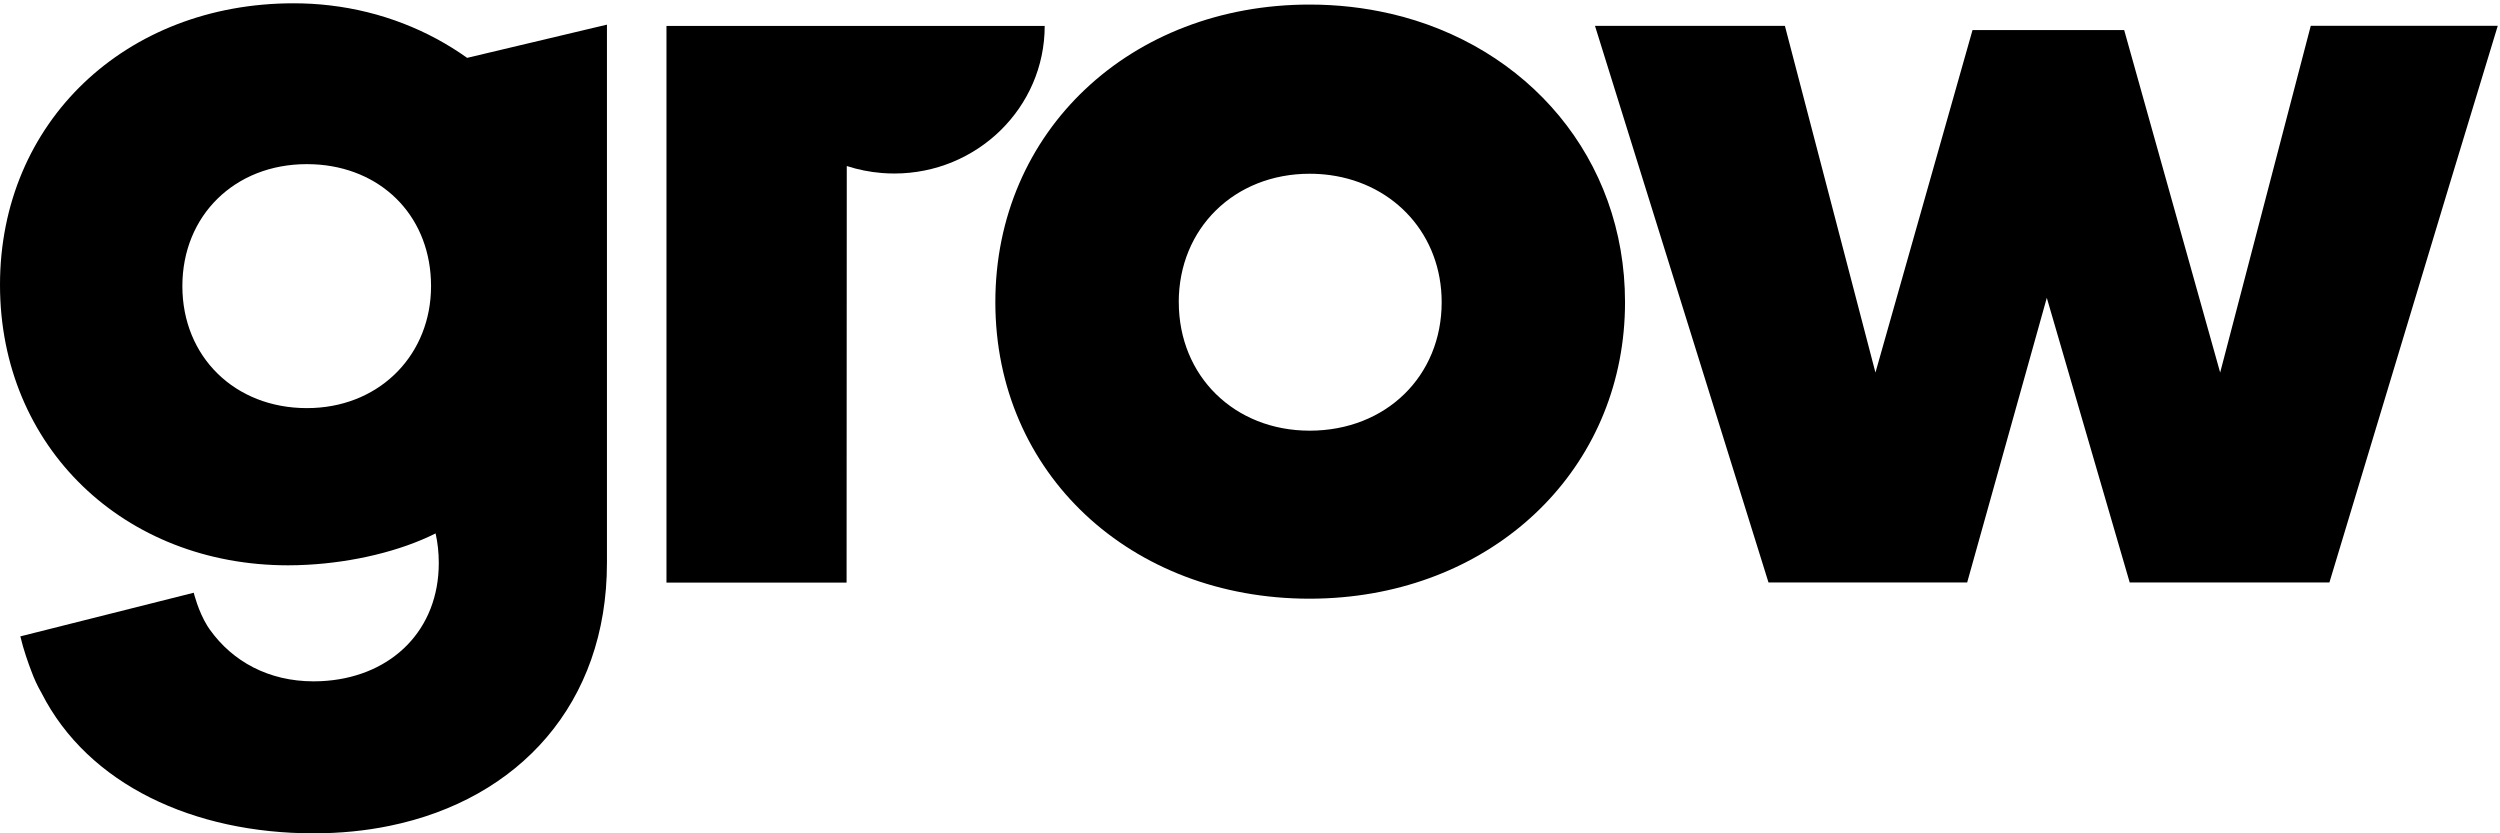 <svg width="489" height="163" viewBox="0 0 489 163" fill="none" xmlns="http://www.w3.org/2000/svg">
<path d="M488.563 5.047L451.985 5.048L434.264 72.873L415.49 5.886H385.823L366.838 72.873L349.126 5.057H349.117H311.979L345.917 113.932H384.77H384.778L400.354 58.254L416.571 113.932H455.634L479.185 35.898L488.563 5.047Z" fill="black"/>
<path d="M118.682 4.828L91.372 11.317C83.736 5.876 74.559 2.23 64.521 1.055C62.192 0.781 59.827 0.645 57.416 0.645C24.541 0.645 0 23.885 0 55.711C0 87.537 24.331 110.576 56.343 110.576C57.599 110.576 58.873 110.54 60.148 110.467C69.059 109.984 78.281 107.815 85.203 104.333C85.615 106.166 85.826 108.106 85.826 110.121C85.826 123.172 76.759 132.085 63.943 133.161C63.09 133.234 62.22 133.27 61.331 133.27C52.566 133.27 45.498 129.397 41.052 123.163C41.034 123.136 41.006 123.099 40.988 123.072C40.841 122.871 40.704 122.652 40.566 122.443C38.751 119.517 37.898 115.945 37.898 115.945H37.871L3.979 124.475C4.602 127.127 5.565 129.798 6.142 131.302C6.656 132.687 7.224 133.99 8.132 135.567C17.262 153.512 37.935 163 61.321 163C66.51 163 71.479 162.508 76.173 161.542C101.502 156.365 118.719 137.618 118.719 110.121V4.837H118.7L118.682 4.828ZM60.01 79.826C45.929 79.826 35.671 69.774 35.671 55.966C35.671 42.158 45.911 32.106 60.01 32.106C60.881 32.106 61.743 32.142 62.586 32.215C75.32 33.346 84.313 42.815 84.313 55.966C84.313 69.117 74.706 79.207 61.303 79.799C60.872 79.817 60.441 79.826 60.01 79.826Z" fill="black"/>
<path d="M271.898 2.661C266.902 1.504 261.63 0.893 256.157 0.893C221.156 0.893 194.689 25.601 194.689 59.103C194.689 92.606 221.156 117.105 256.157 117.105C258.349 117.105 260.512 117.004 262.63 116.813C294.404 113.978 317.855 90.31 317.855 59.103C317.855 31.015 298.859 8.886 271.898 2.652V2.661ZM230.562 59.113C230.562 44.667 241.453 33.985 256.176 33.985C257.551 33.985 258.899 34.077 260.209 34.259C272.879 36.018 281.991 46.016 281.991 59.113C281.991 73.558 271.11 84.231 256.176 84.24C241.453 84.24 230.571 73.558 230.571 59.113H230.562Z" fill="black"/>
<path d="M174.915 33.94C191.16 33.94 204.343 21.017 204.343 5.076H204.325H130.361V113.96H165.573H165.592L165.629 32.473C167.811 33.183 170.112 33.648 172.486 33.84C173.283 33.903 174.09 33.94 174.906 33.94H174.915Z" fill="black"/>
</svg>
